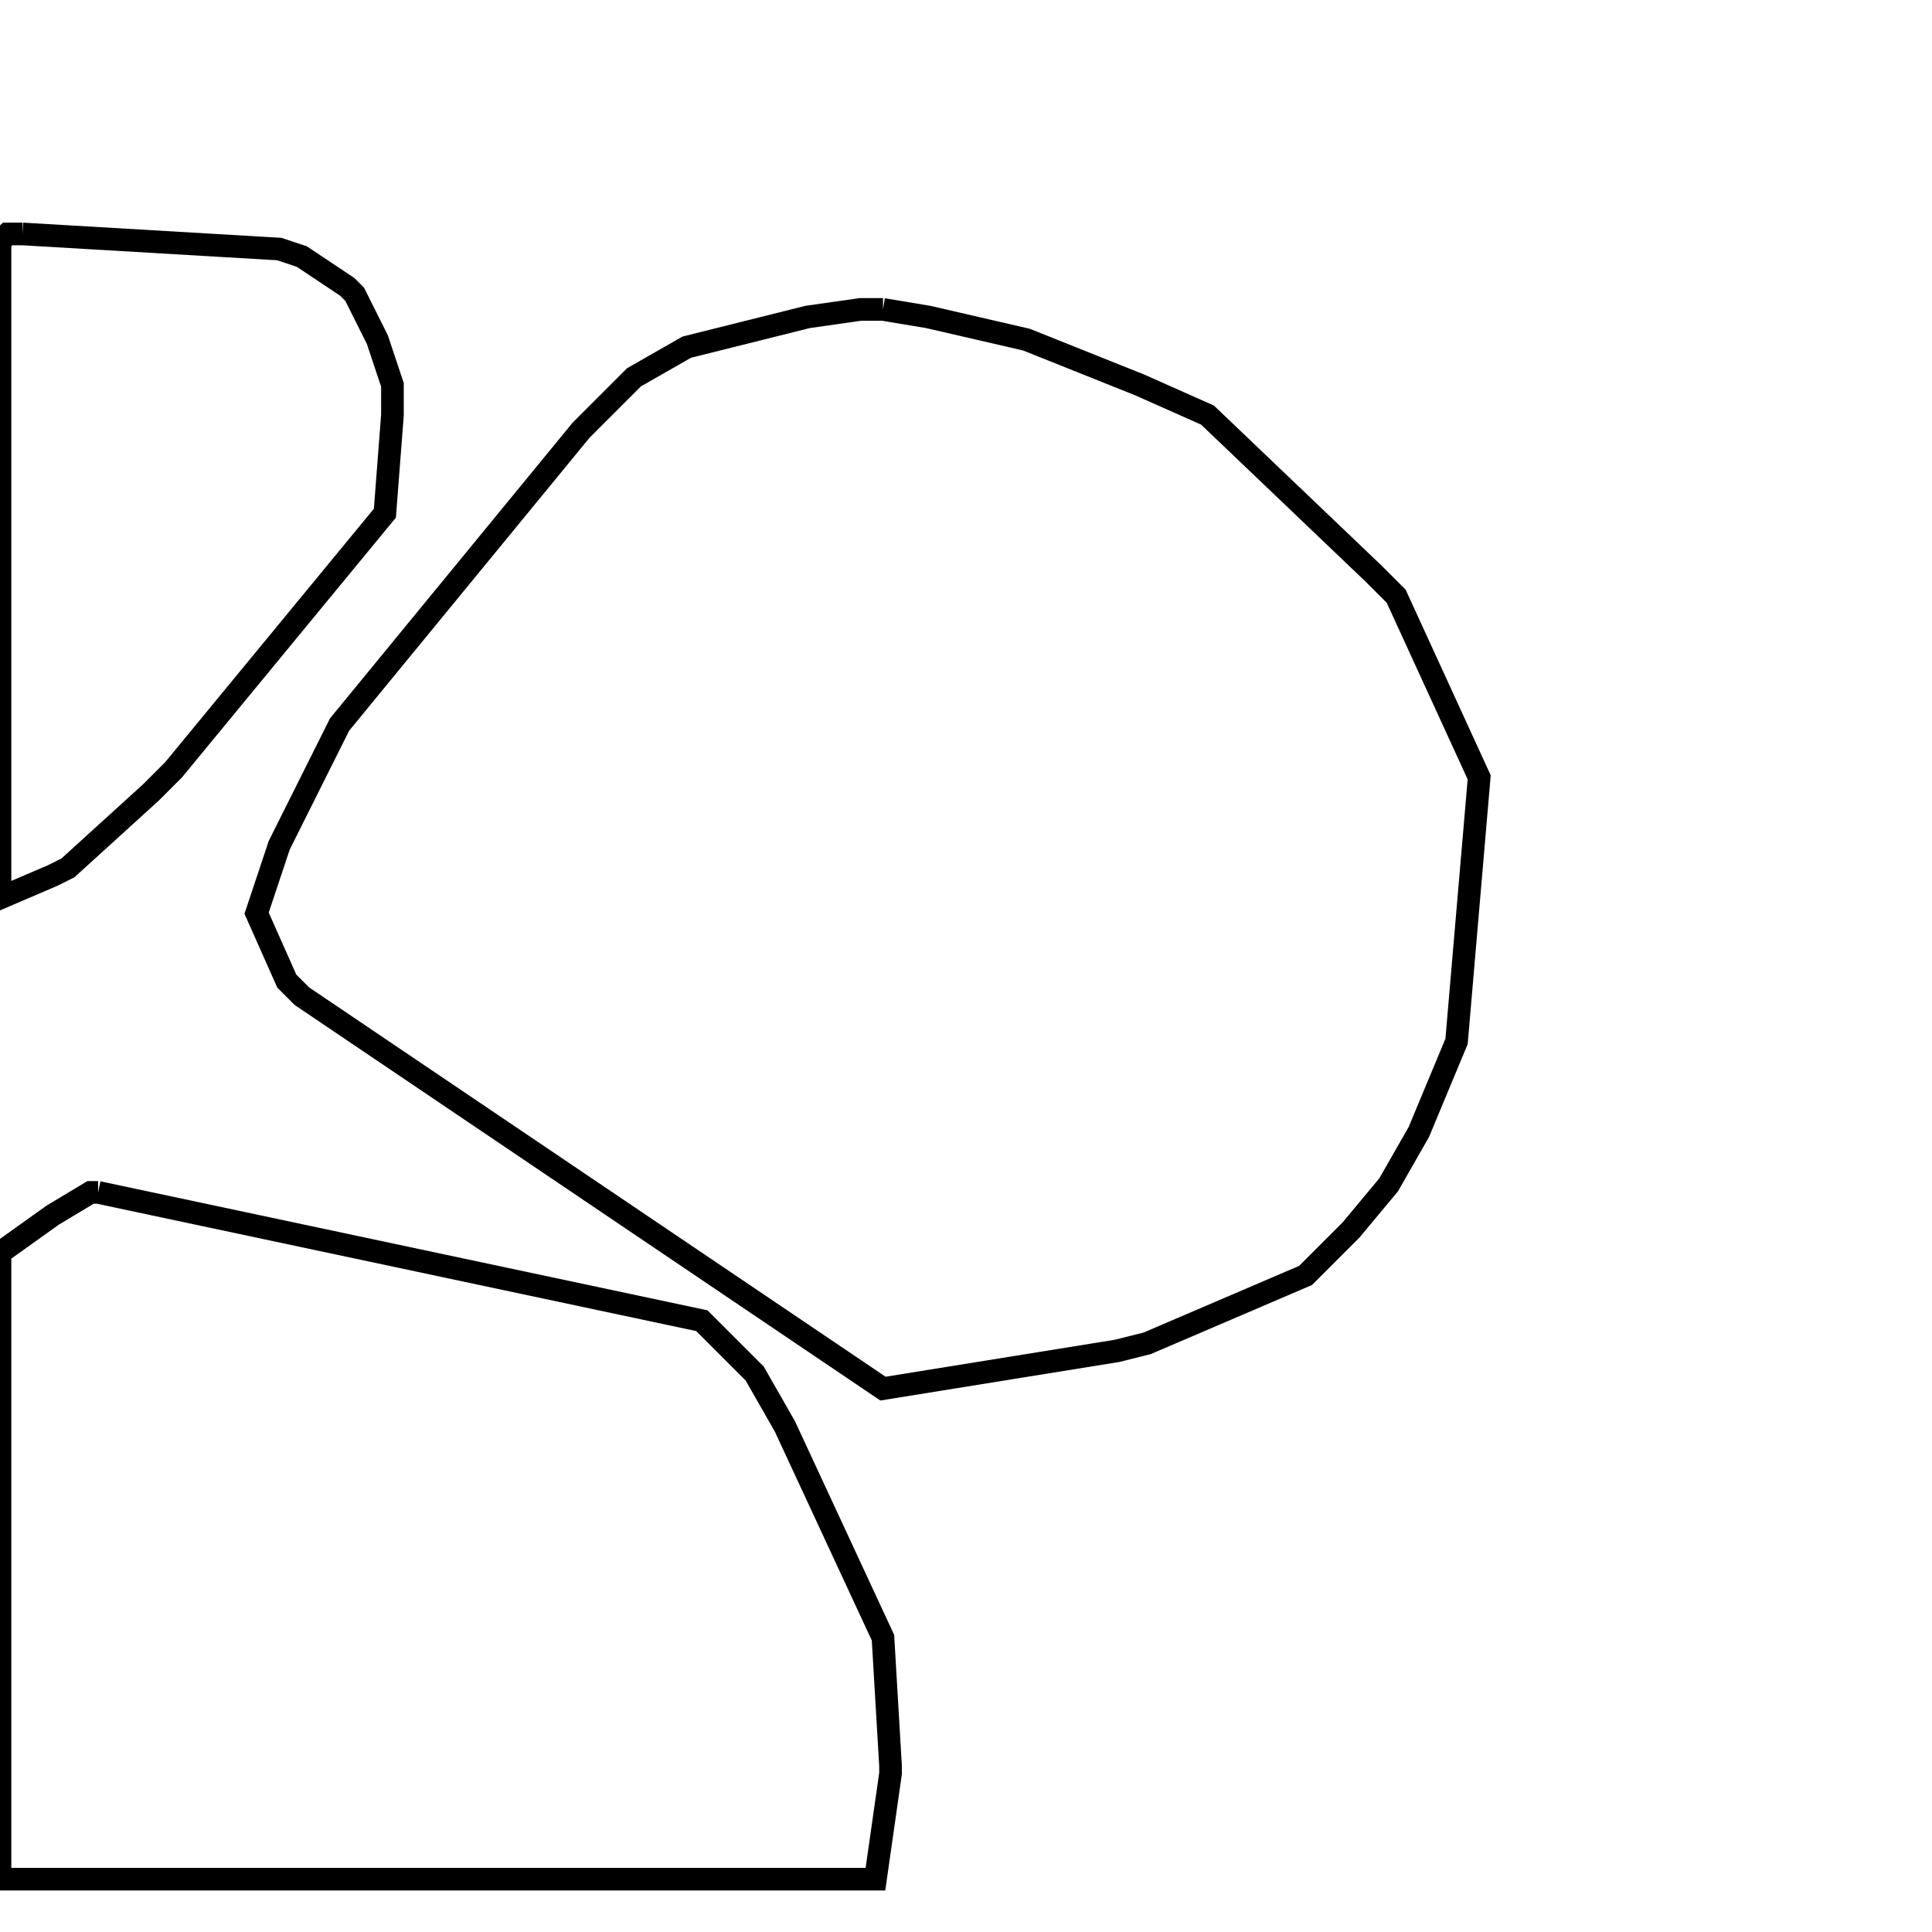 <svg width="256" height="256" xmlns="http://www.w3.org/2000/svg" fill-opacity="0" stroke="black" stroke-width="3" ><path d="M117 41 123 42 136 45 151 51 160 55 182 76 185 79 196 103 193 138 188 150 184 157 179 163 173 169 152 178 148 179 117 184 40 132 38 130 34 121 37 112 45 96 77 57 84 50 91 46 107 42 114 41 117 41 "/><path d="M13 158 93 175 100 182 104 189 117 217 118 234 118 235 116 249 0 249 0 166 7 161 12 158 13 158 "/><path d="M3 31 37 33 40 34 46 38 47 39 50 45 52 51 52 55 51 68 23 102 20 105 9 115 7 116 0 119 0 32 1 31 3 31 "/></svg>